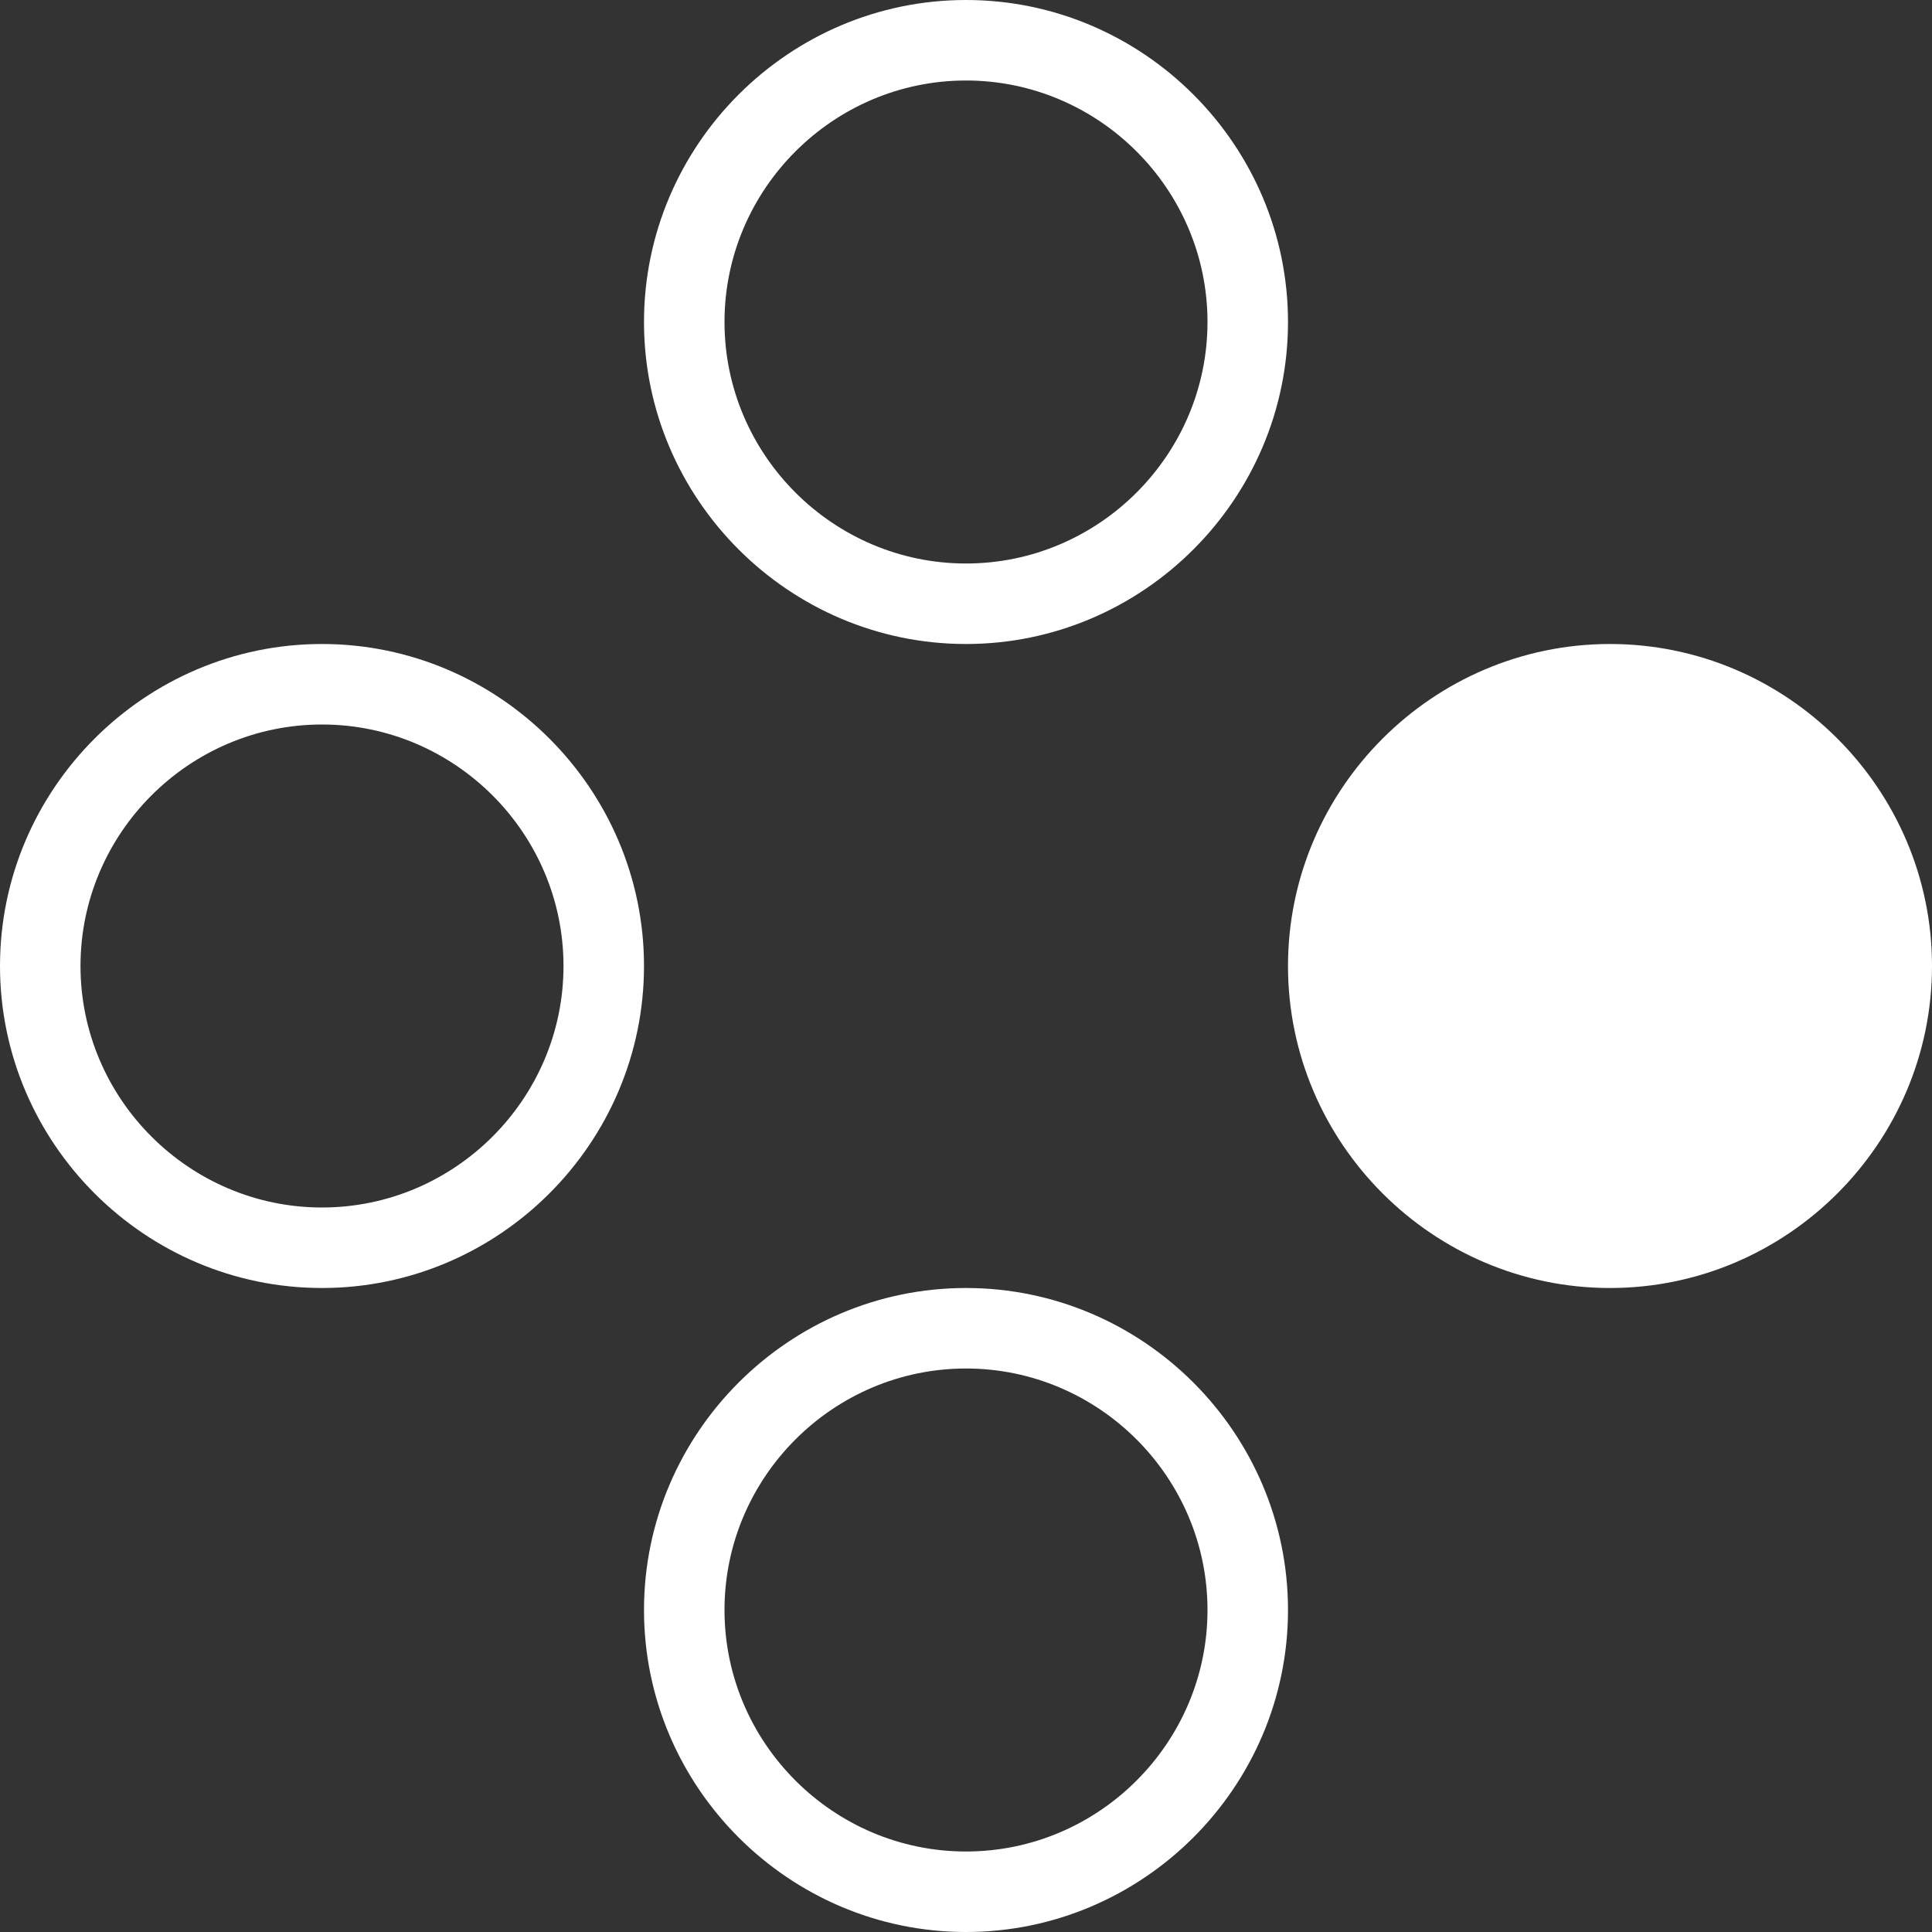 <?xml version="1.0" encoding="utf-8"?>
<!-- Generator: Adobe Illustrator 28.5.0, SVG Export Plug-In . SVG Version: 9.03 Build 54727)  -->
<svg version="1.1" baseProfile="tiny" id="Layer_1" xmlns="http://www.w3.org/2000/svg" xmlns:xlink="http://www.w3.org/1999/xlink"
	 x="0px" y="0px" width="48px" height="48px" viewBox="0 0 48 48" overflow="visible" xml:space="preserve">
<rect x="0" y="0" width="48" height="48" fill="#333333" stroke="none"/>
<path fill="#FFFFFF" d="M8,18c3.3,0,6,2.7,6,6s-2.7,6-6,6s-6-2.7-6-6S4.7,18,8,18 M8,16c-4.4,0-8,3.6-8,8s3.6,8,8,8s8-3.6,8-8
	S12.4,16,8,16L8,16z"/>
<path fill="#FFFFFF" d="M24,34c3.3,0,6,2.7,6,6s-2.7,6-6,6s-6-2.7-6-6S20.7,34,24,34 M24,32c-4.4,0-8,3.6-8,8s3.6,8,8,8s8-3.6,8-8
	S28.4,32,24,32L24,32z"/>
<path fill="#FFFFFF" d="M24,2c3.3,0,6,2.7,6,6s-2.7,6-6,6s-6-2.7-6-6S20.7,2,24,2 M24,0c-4.4,0-8,3.6-8,8s3.6,8,8,8s8-3.6,8-8
	S28.4,0,24,0L24,0z"/>
<g>
	<circle fill="#FFFFFF" cx="40" cy="24" r="7"/>
	<path fill="#FFFFFF" d="M40,18c3.3,0,6,2.7,6,6s-2.7,6-6,6s-6-2.7-6-6S36.7,18,40,18 M40,16c-4.4,0-8,3.6-8,8s3.6,8,8,8s8-3.6,8-8
		S44.4,16,40,16L40,16z"/>
</g>
</svg>

